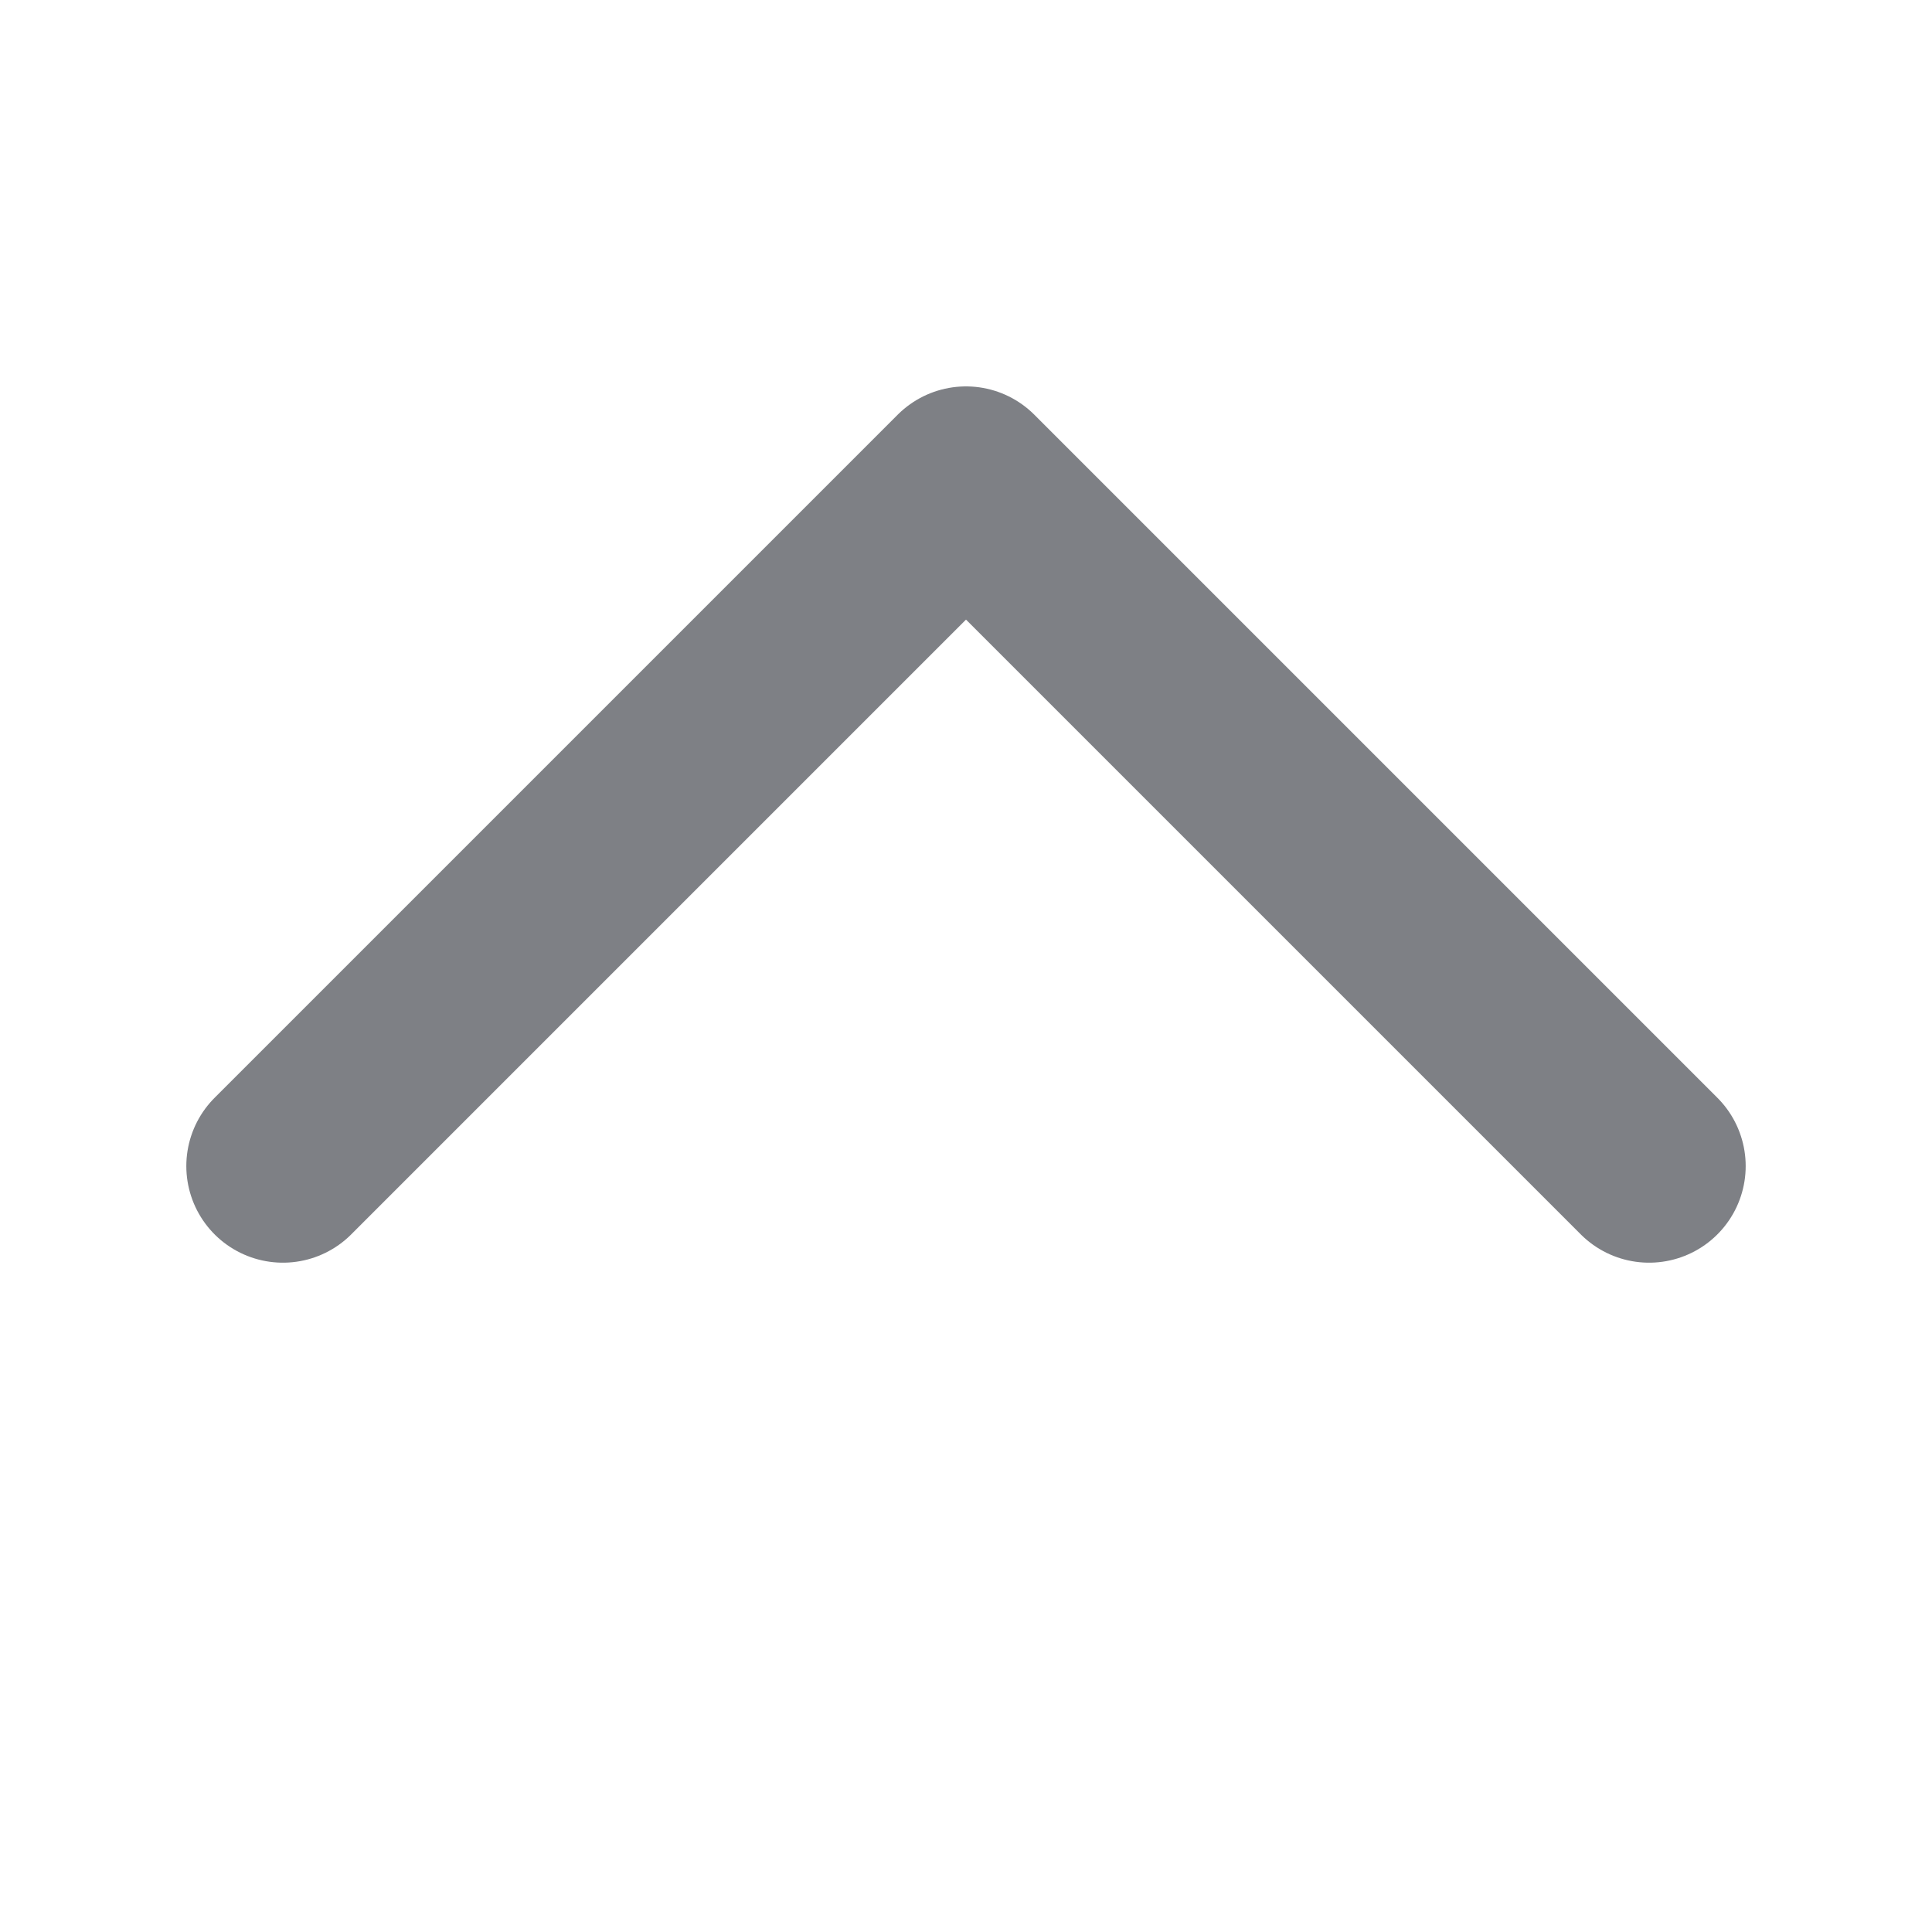 <svg width="16" height="16" viewBox="0 0 16 16" fill="none" xmlns="http://www.w3.org/2000/svg">
<path d="M13.657 9.657L8 4L2.343 9.657" stroke="#7E8085" stroke-width="1.6" stroke-linecap="round" stroke-linejoin="round"/>
</svg>
